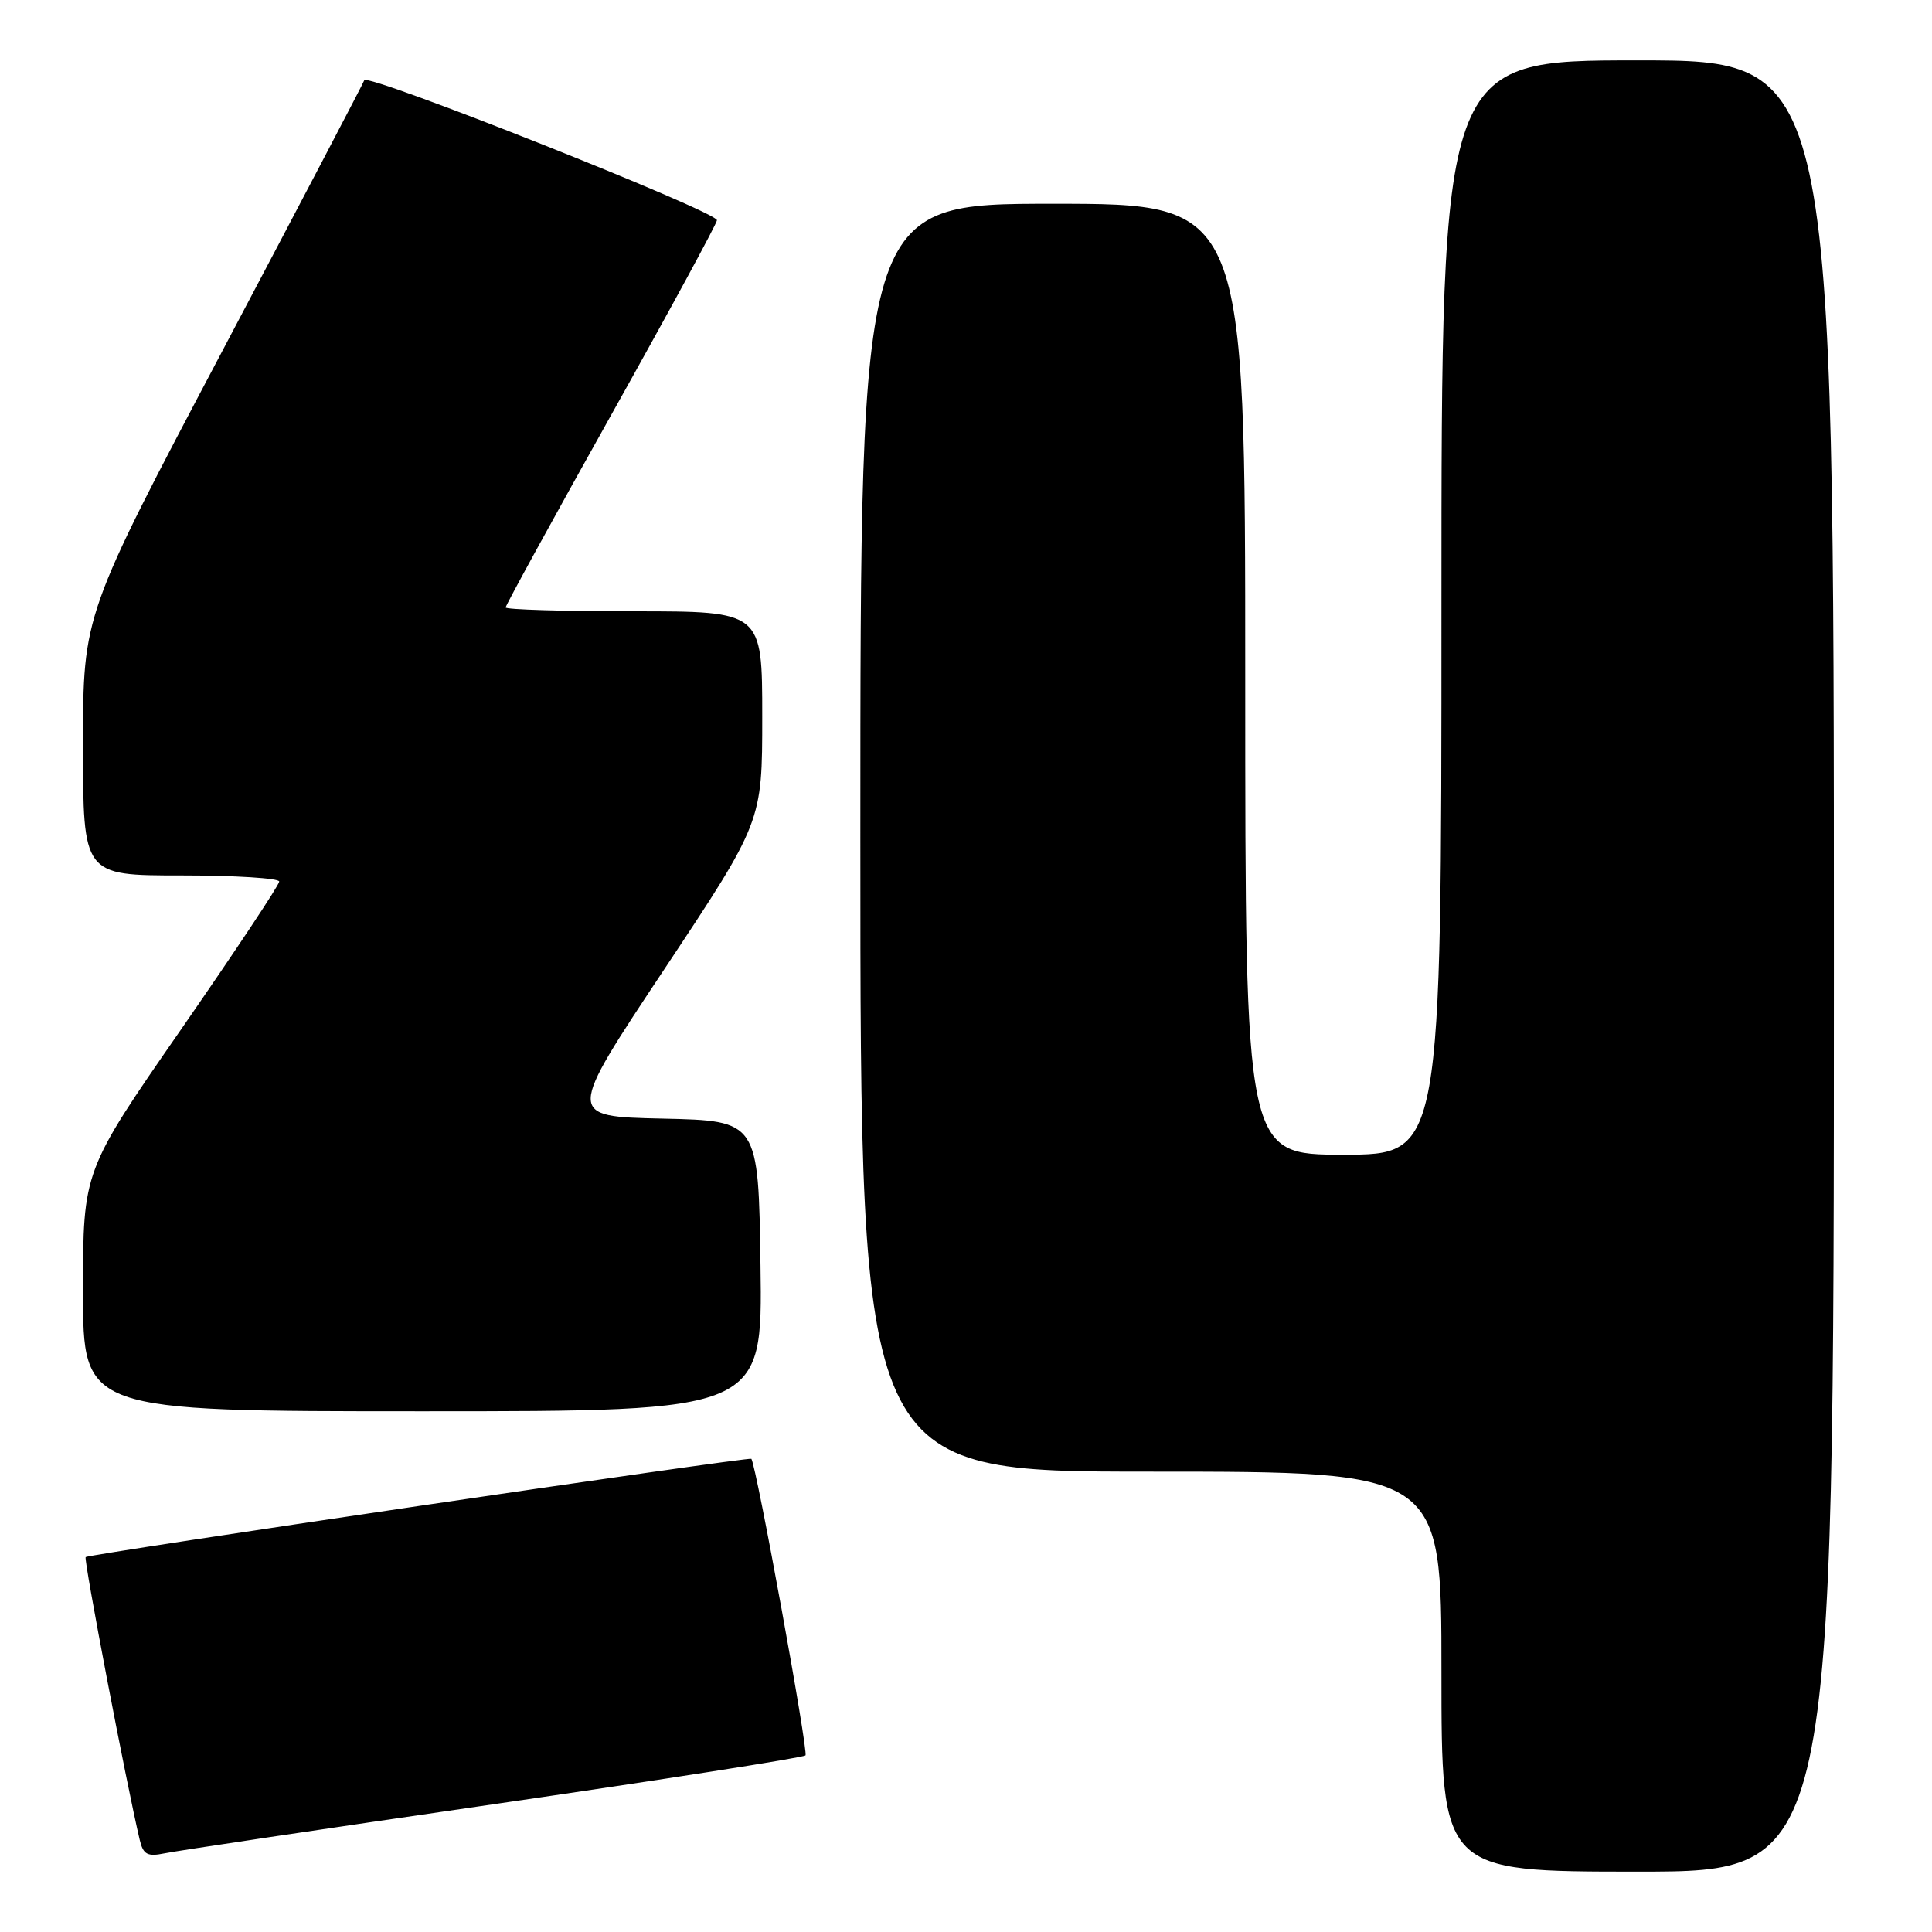 <?xml version="1.0" encoding="UTF-8" standalone="no"?>
<!DOCTYPE svg PUBLIC "-//W3C//DTD SVG 1.1//EN" "http://www.w3.org/Graphics/SVG/1.1/DTD/svg11.dtd" >
<svg xmlns="http://www.w3.org/2000/svg" xmlns:xlink="http://www.w3.org/1999/xlink" version="1.1" viewBox="0 0 256 256">
 <g >
 <path fill="currentColor"
d=" M 243.00 128.00 C 243.00 8.00 243.00 8.00 217.00 8.00 C 191.00 8.00 191.00 8.00 191.00 80.50 C 191.00 153.00 191.00 153.00 178.00 153.00 C 165.00 153.00 165.00 153.00 165.00 90.00 C 165.00 27.00 165.00 27.00 139.50 27.00 C 114.00 27.00 114.00 27.00 114.00 111.00 C 114.00 195.00 114.00 195.00 152.50 195.00 C 191.00 195.00 191.00 195.00 191.00 221.50 C 191.00 248.00 191.00 248.00 217.00 248.00 C 243.00 248.00 243.00 248.00 243.00 128.00 Z  M 65.34 239.08 C 87.80 235.82 106.43 232.90 106.73 232.60 C 107.15 232.18 100.24 194.32 99.56 193.30 C 99.35 192.99 11.75 205.92 11.35 206.32 C 11.06 206.61 16.74 236.32 18.52 243.82 C 18.98 245.74 19.54 246.04 21.79 245.58 C 23.28 245.26 42.88 242.34 65.34 239.08 Z  M 100.77 167.75 C 100.50 148.50 100.50 148.50 87.78 148.22 C 75.06 147.94 75.06 147.94 88.03 128.42 C 101.00 108.89 101.00 108.89 101.00 94.95 C 101.00 81.00 101.00 81.00 84.00 81.00 C 74.65 81.00 67.00 80.77 67.00 80.49 C 67.00 80.21 73.30 68.72 81.00 54.96 C 88.70 41.21 95.00 29.60 95.00 29.18 C 95.00 28.03 48.63 9.63 48.27 10.63 C 48.10 11.11 39.64 27.24 29.48 46.47 C 11.00 81.44 11.00 81.44 11.00 98.72 C 11.00 116.00 11.00 116.00 24.00 116.00 C 31.15 116.00 37.00 116.37 37.00 116.81 C 37.00 117.26 31.15 126.07 24.00 136.39 C 11.00 155.14 11.00 155.14 11.00 171.07 C 11.00 187.00 11.00 187.00 56.02 187.00 C 101.04 187.00 101.04 187.00 100.77 167.75 Z "/>
</g>
</svg>